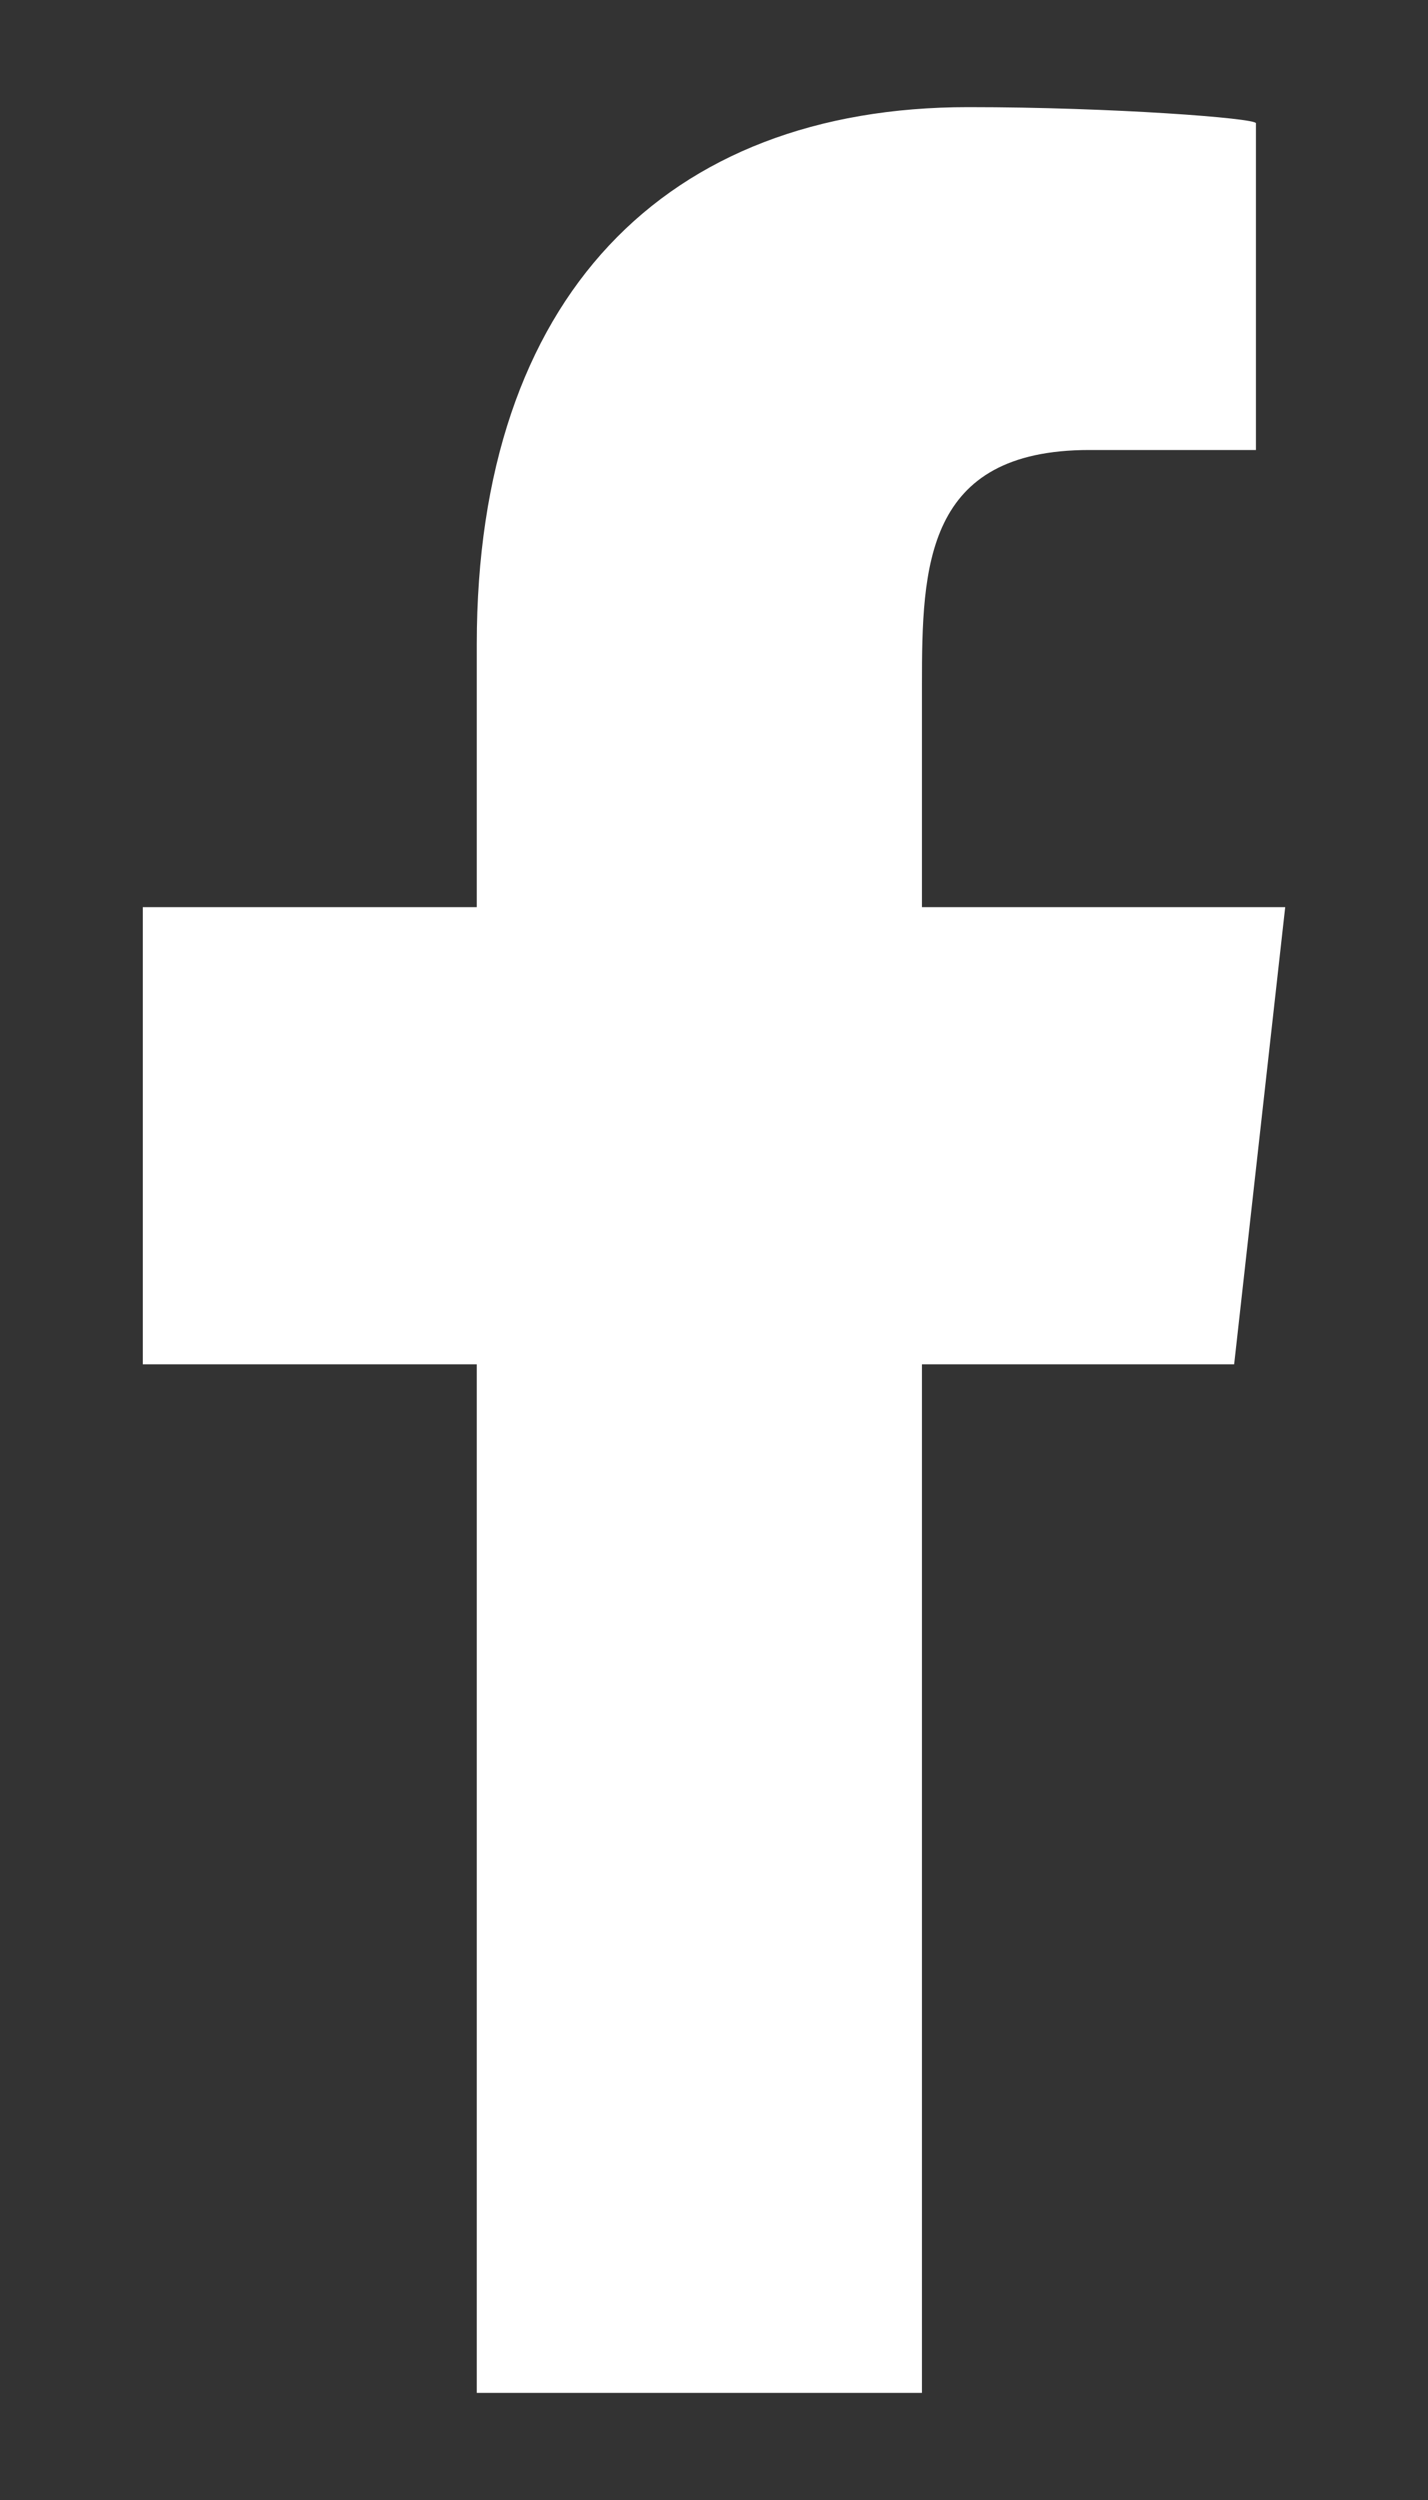 <svg width="8" height="14" viewBox="0 0 8 14" fill="none" xmlns="http://www.w3.org/2000/svg">
<rect x="0" y="0" width="8" height="14" fill="#333333" stroke="none"/>
<path d="M5.165 13.4V7.64H6.914L7.2 5.08H5.165V3.833C5.165 3.174 5.182 2.52 6.103 2.52H7.036V0.69C7.036 0.662 6.235 0.6 5.424 0.6C3.731 0.6 2.671 1.661 2.671 3.608V5.08H0.8V7.64H2.671V13.4H5.165Z" fill="white"/>
</svg>
